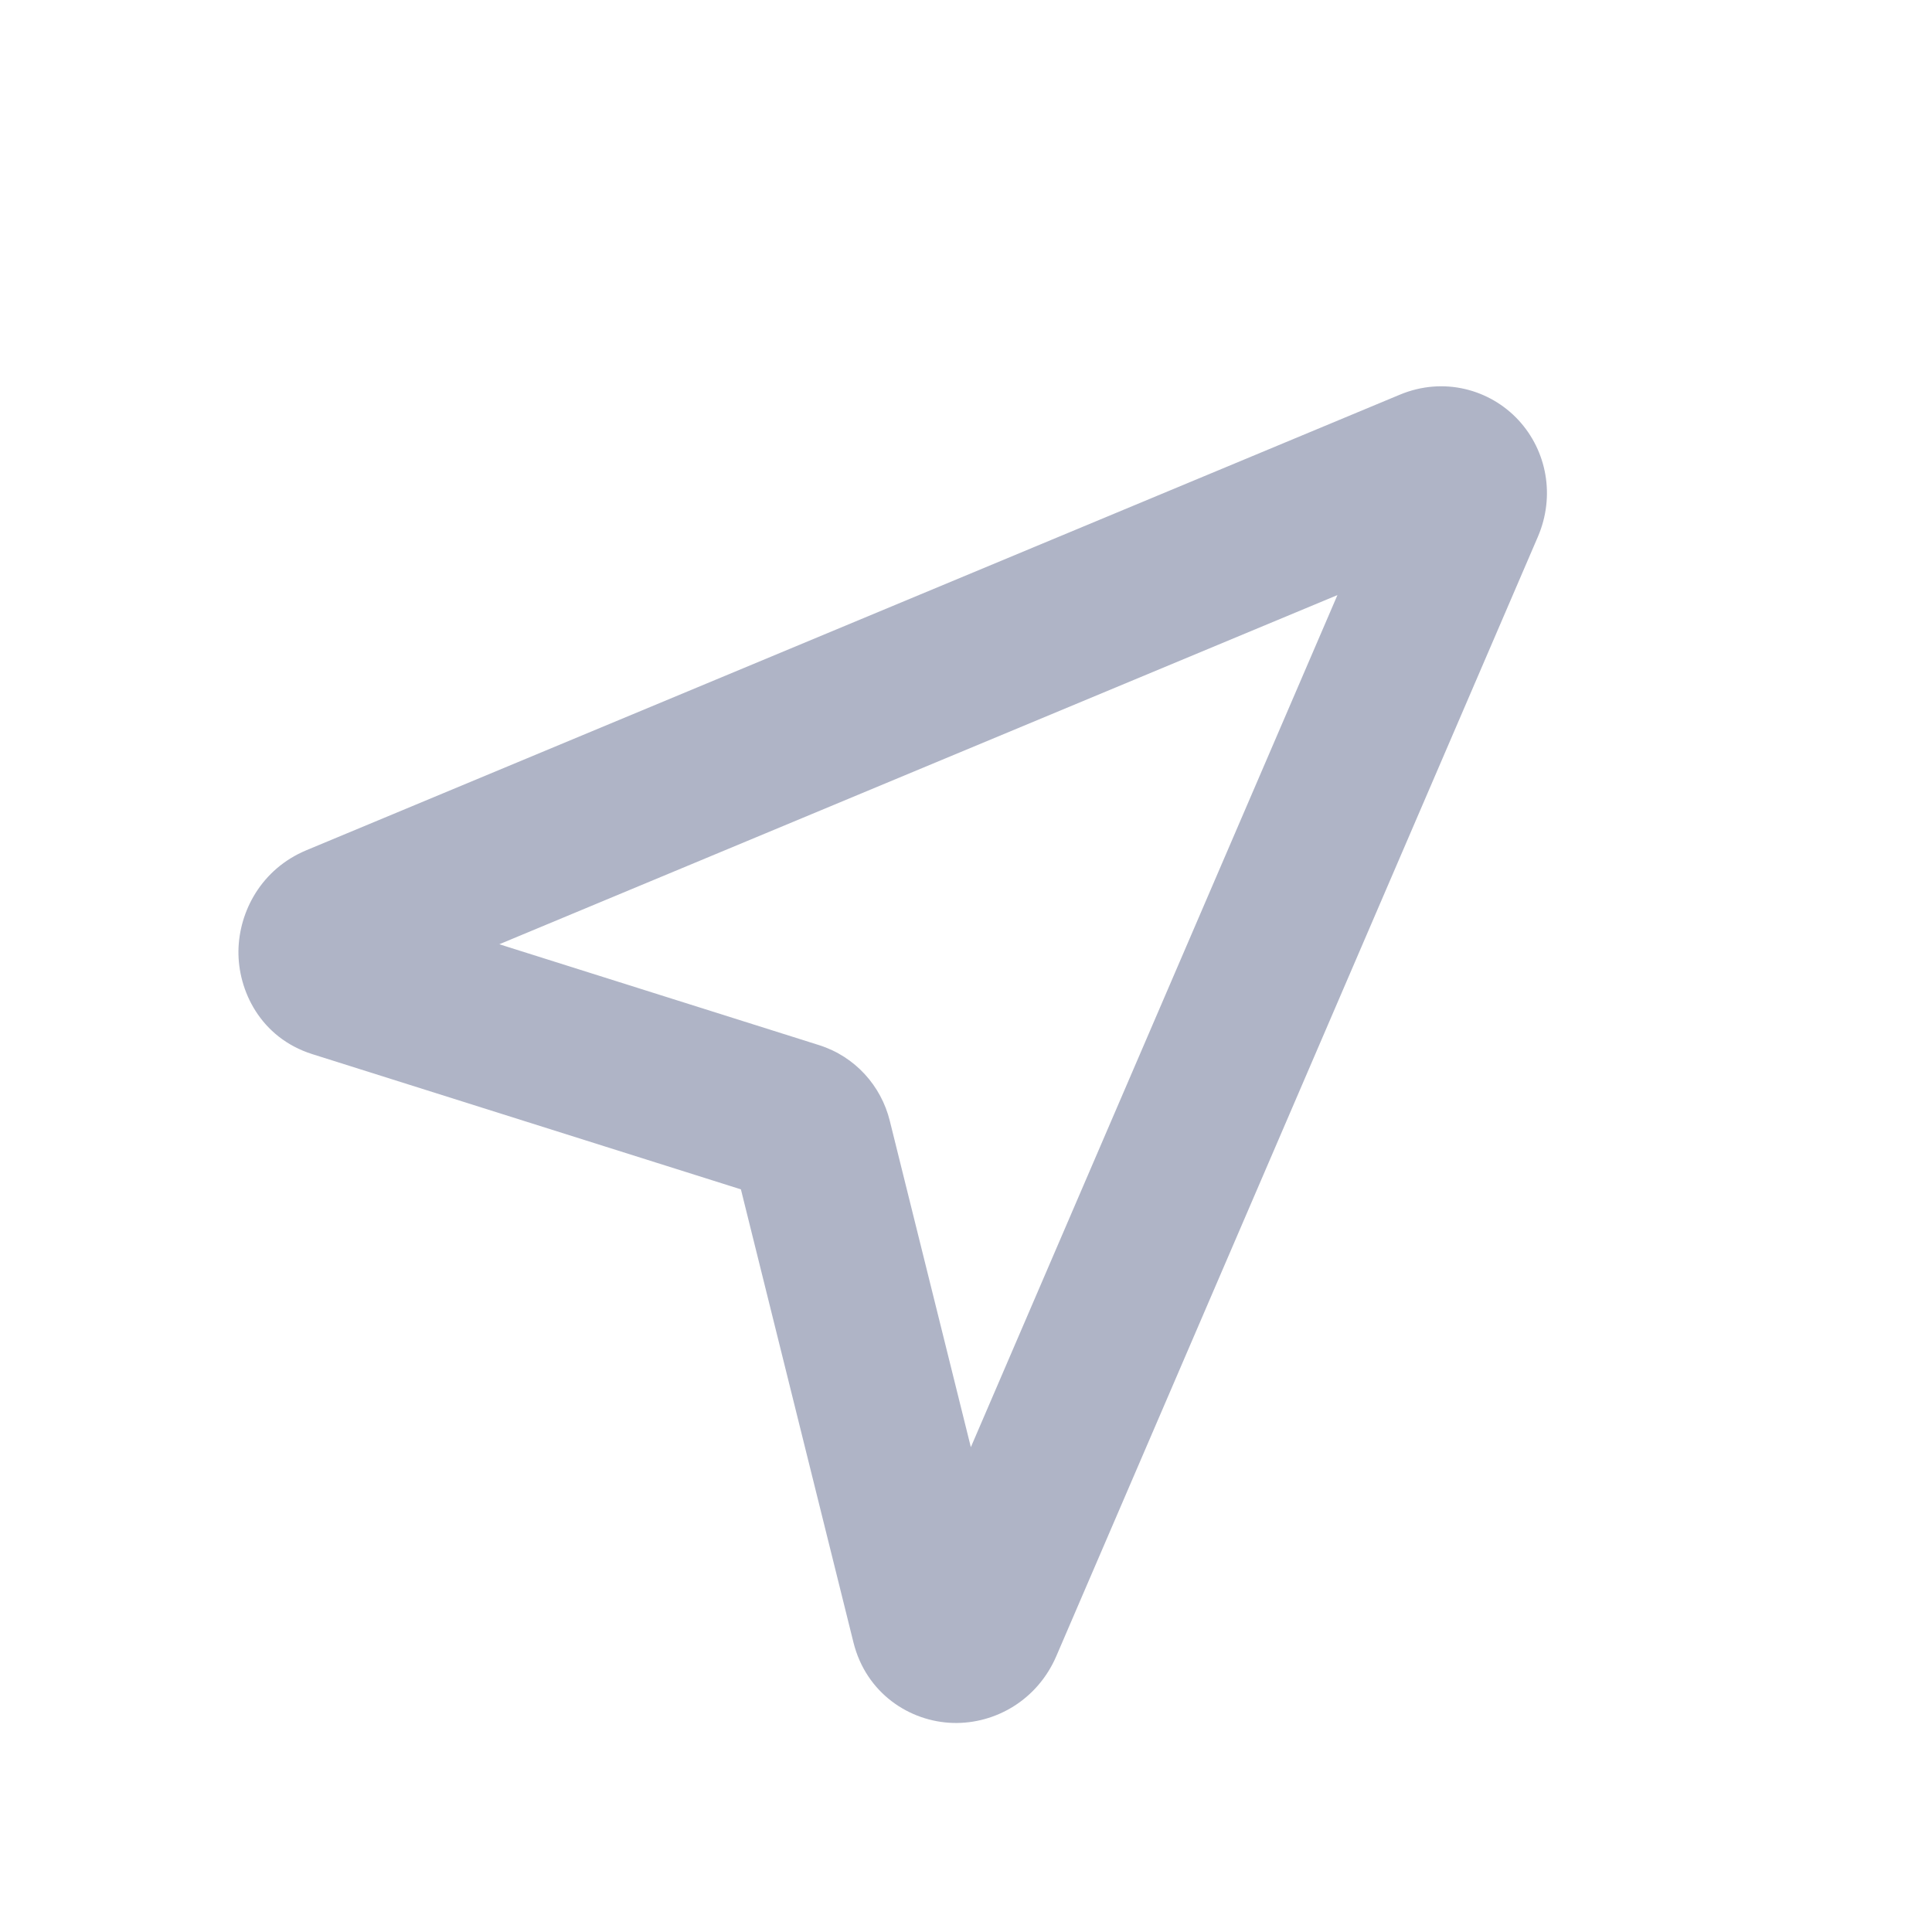 <svg width="24" height="24" viewBox="0 0 24 24" fill="none" xmlns="http://www.w3.org/2000/svg">
<path d="M5.912 8.138L5.611 9.092L5.611 9.092L5.912 8.138ZM0.219 6.342L0.52 5.388L0.52 5.388L0.219 6.342ZM0.228 5.686L-0.156 4.763L-0.156 4.763L0.228 5.686ZM13.812 0.027L13.427 -0.896L13.427 -0.896L13.812 0.027ZM6.121 8.365L5.15 8.606L5.15 8.606L6.121 8.365ZM7.611 14.363L6.64 14.604L6.64 14.604L7.611 14.363ZM8.24 14.38L9.159 14.776L9.159 14.776L8.24 14.38ZM14.223 0.474L15.142 0.869L15.142 0.869L14.223 0.474ZM6.213 7.184L0.52 5.388L-0.082 7.296L5.611 9.092L6.213 7.184ZM0.613 6.609L14.196 0.95L13.427 -0.896L-0.156 4.763L0.613 6.609ZM5.15 8.606L6.64 14.604L8.581 14.122L7.091 8.123L5.15 8.606ZM9.159 14.776L15.142 0.869L13.304 0.078L7.321 13.985L9.159 14.776ZM5.611 9.092C5.368 9.015 5.203 8.82 5.15 8.606L7.091 8.123C6.984 7.691 6.662 7.326 6.213 7.184L5.611 9.092ZM0.52 5.388C0.869 5.498 1.003 5.82 1 6.04C0.997 6.253 0.874 6.501 0.613 6.609L-0.156 4.763C-0.717 4.997 -0.993 5.525 -1 6.012C-1.007 6.505 -0.727 7.092 -0.082 7.296L0.52 5.388ZM14.196 0.95C13.93 1.061 13.621 0.982 13.432 0.778C13.25 0.58 13.209 0.301 13.304 0.078L15.142 0.869C15.36 0.361 15.252 -0.199 14.903 -0.578C14.548 -0.963 13.971 -1.123 13.427 -0.896L14.196 0.95ZM6.64 14.604C6.796 15.232 7.335 15.589 7.878 15.604C8.406 15.618 8.926 15.316 9.159 14.776L7.321 13.985C7.422 13.752 7.666 13.597 7.933 13.604C8.213 13.612 8.503 13.807 8.581 14.122L6.64 14.604Z" transform="translate(3.962 5.799)" fill="#7A83A1" fill-opacity="0.6"/>
</svg>
